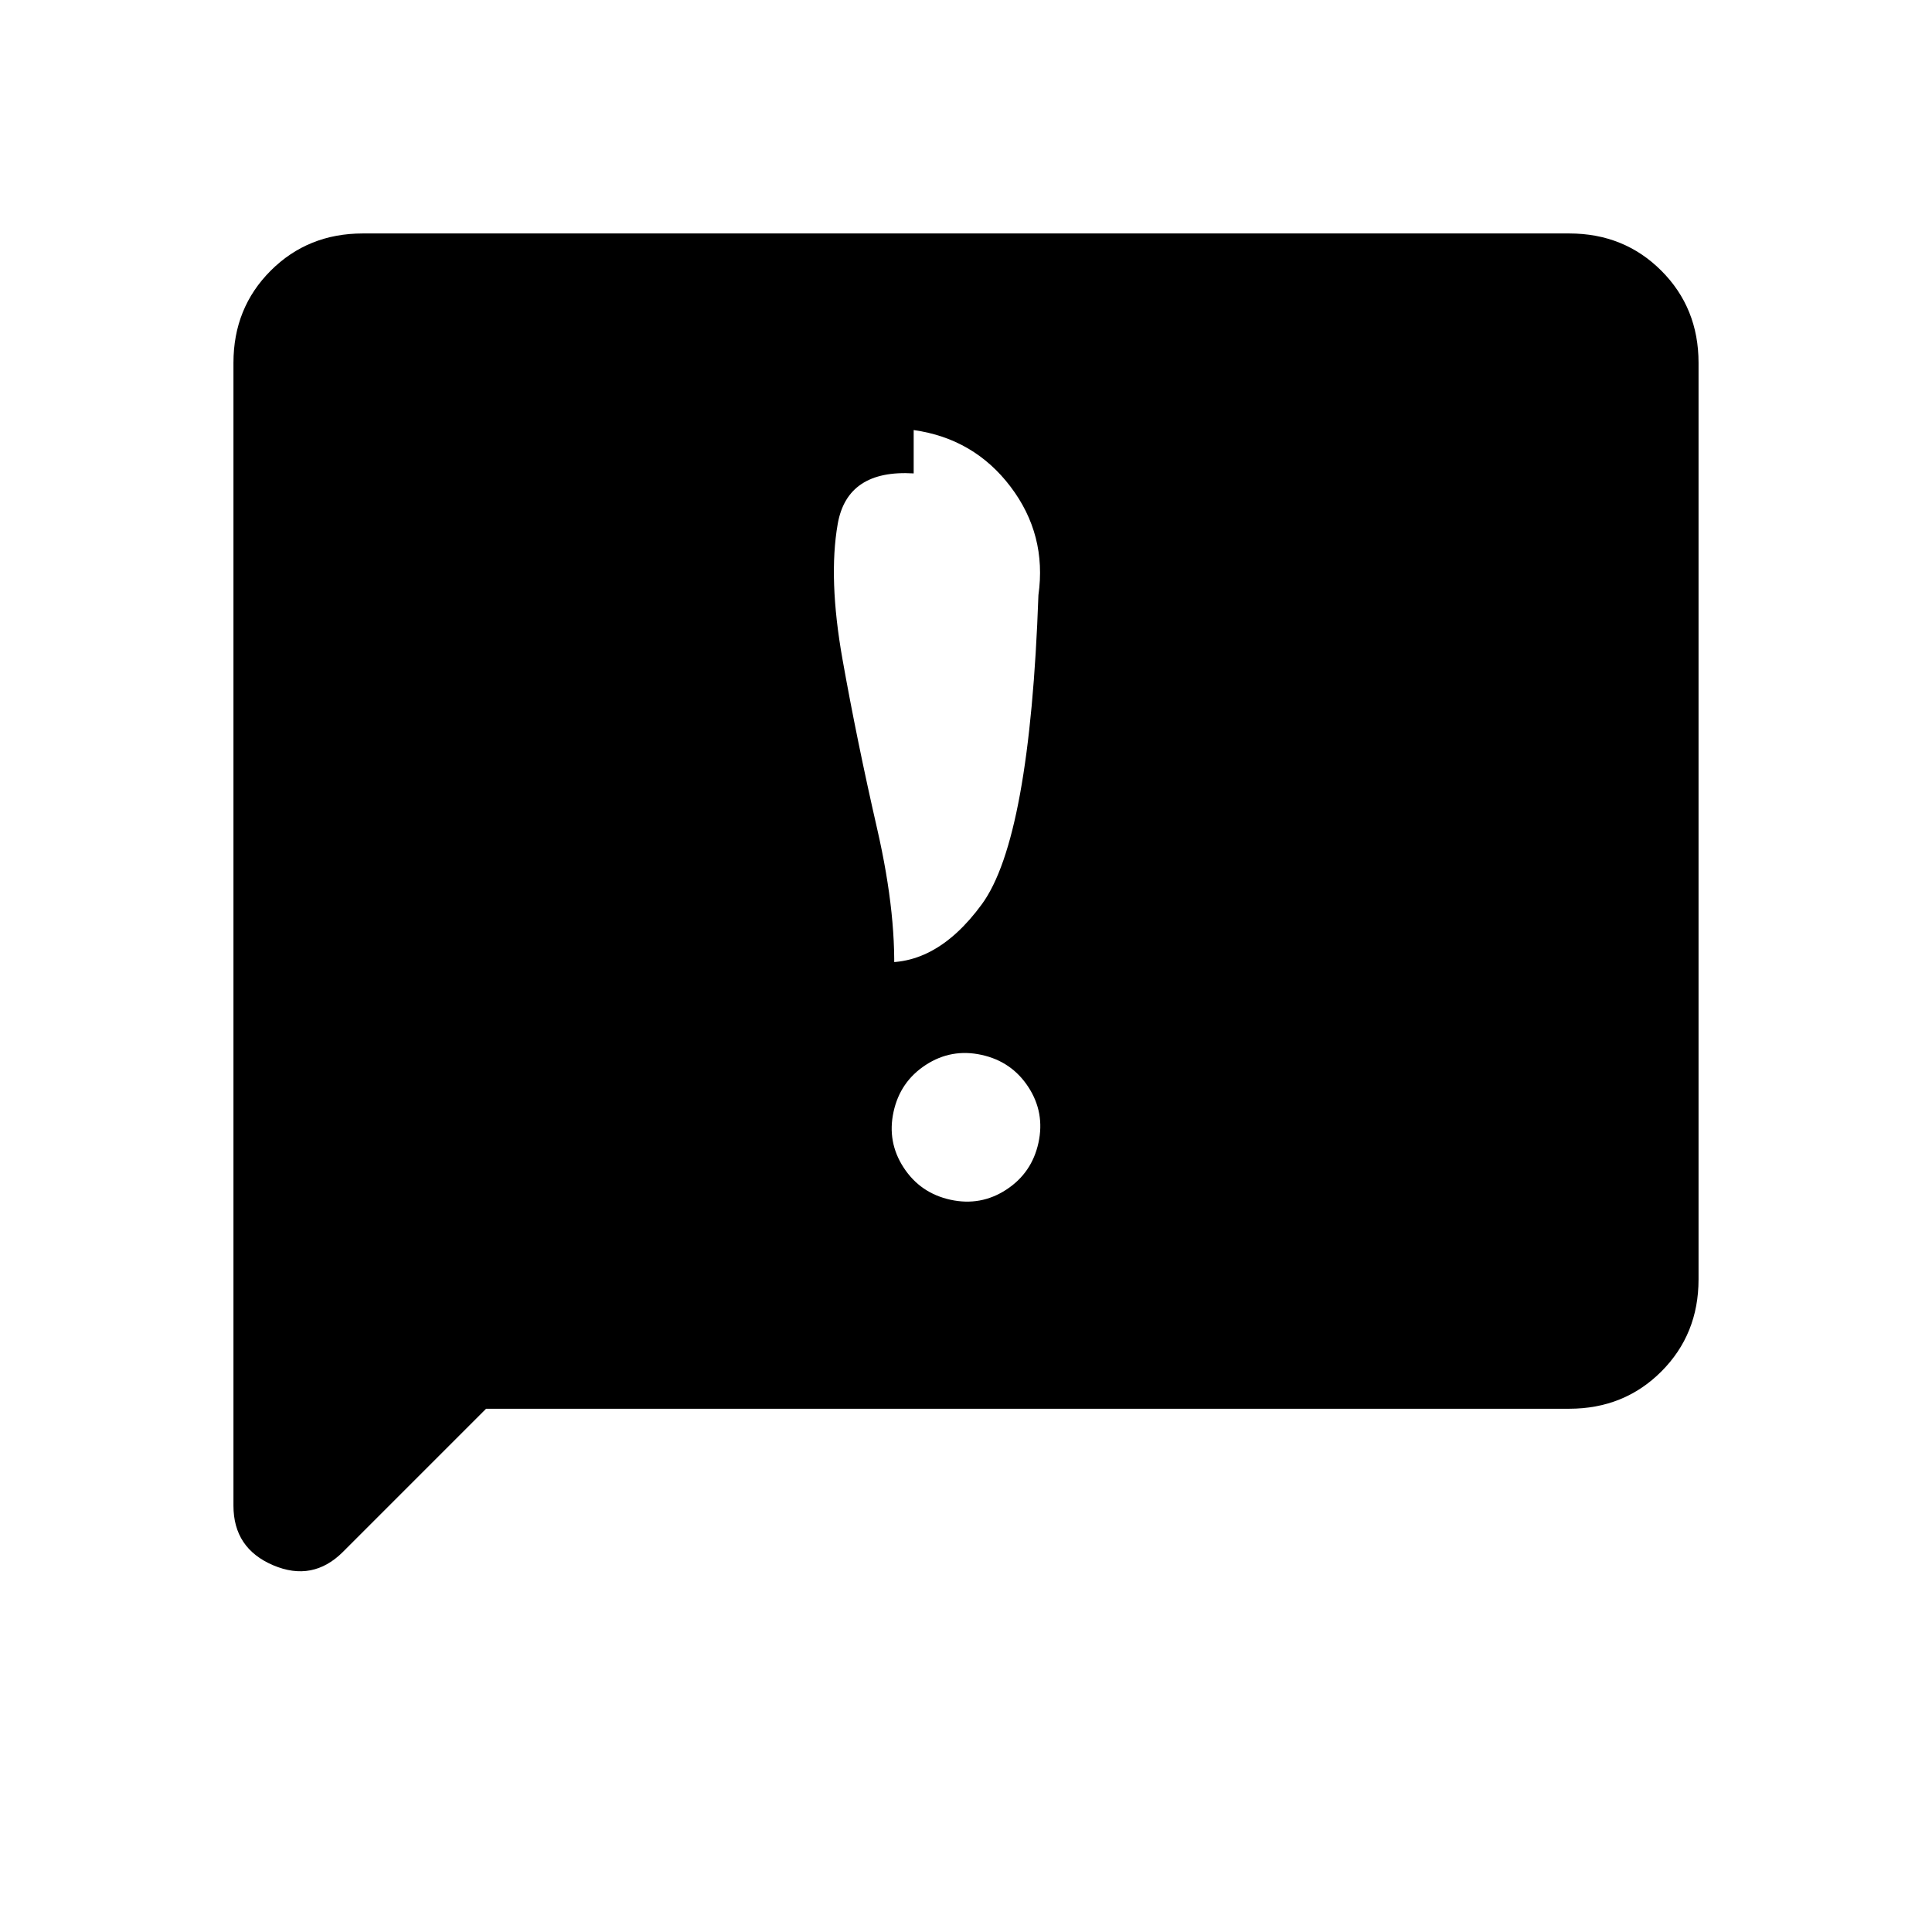 <svg xmlns="http://www.w3.org/2000/svg" height="20" viewBox="0 -960 960 960" width="20"><path d="M444-407.539q-3.269 15 5.019 27.711 8.288 12.712 23.288 15.982 15 3.269 27.712-5.019 12.712-8.289 15.981-23.289 3.269-15-5.019-27.711-8.288-12.712-23.288-15.981-15-3.27-27.712 5.018-12.712 8.289-15.981 23.289Zm.013-63.23q-4.244 0-7.129 2.876-2.885 2.875-2.885 7.125v-21.54q30 4.25 53.872-28.374 23.871-32.625 28.116-153.625 4.244-30-13.871-53.875-18.115-23.876-48.115-28.126v21.54q-33-2-37.749 25.125-4.749 27.125 2.377 67.25 7.127 40.125 17.255 84.375 10.127 44.249 8.129 77.249ZM241.539-260.001l-71.076 71.076q-15.077 15.076-34.769 6.67-19.693-8.406-19.693-29.593v-567.843q0-27.308 18.5-45.808t45.808-18.5h599.382q27.308 0 45.808 18.5t18.5 45.808v455.382q0 27.308-18.5 45.808t-45.808 18.5H241.539Z"/></svg>